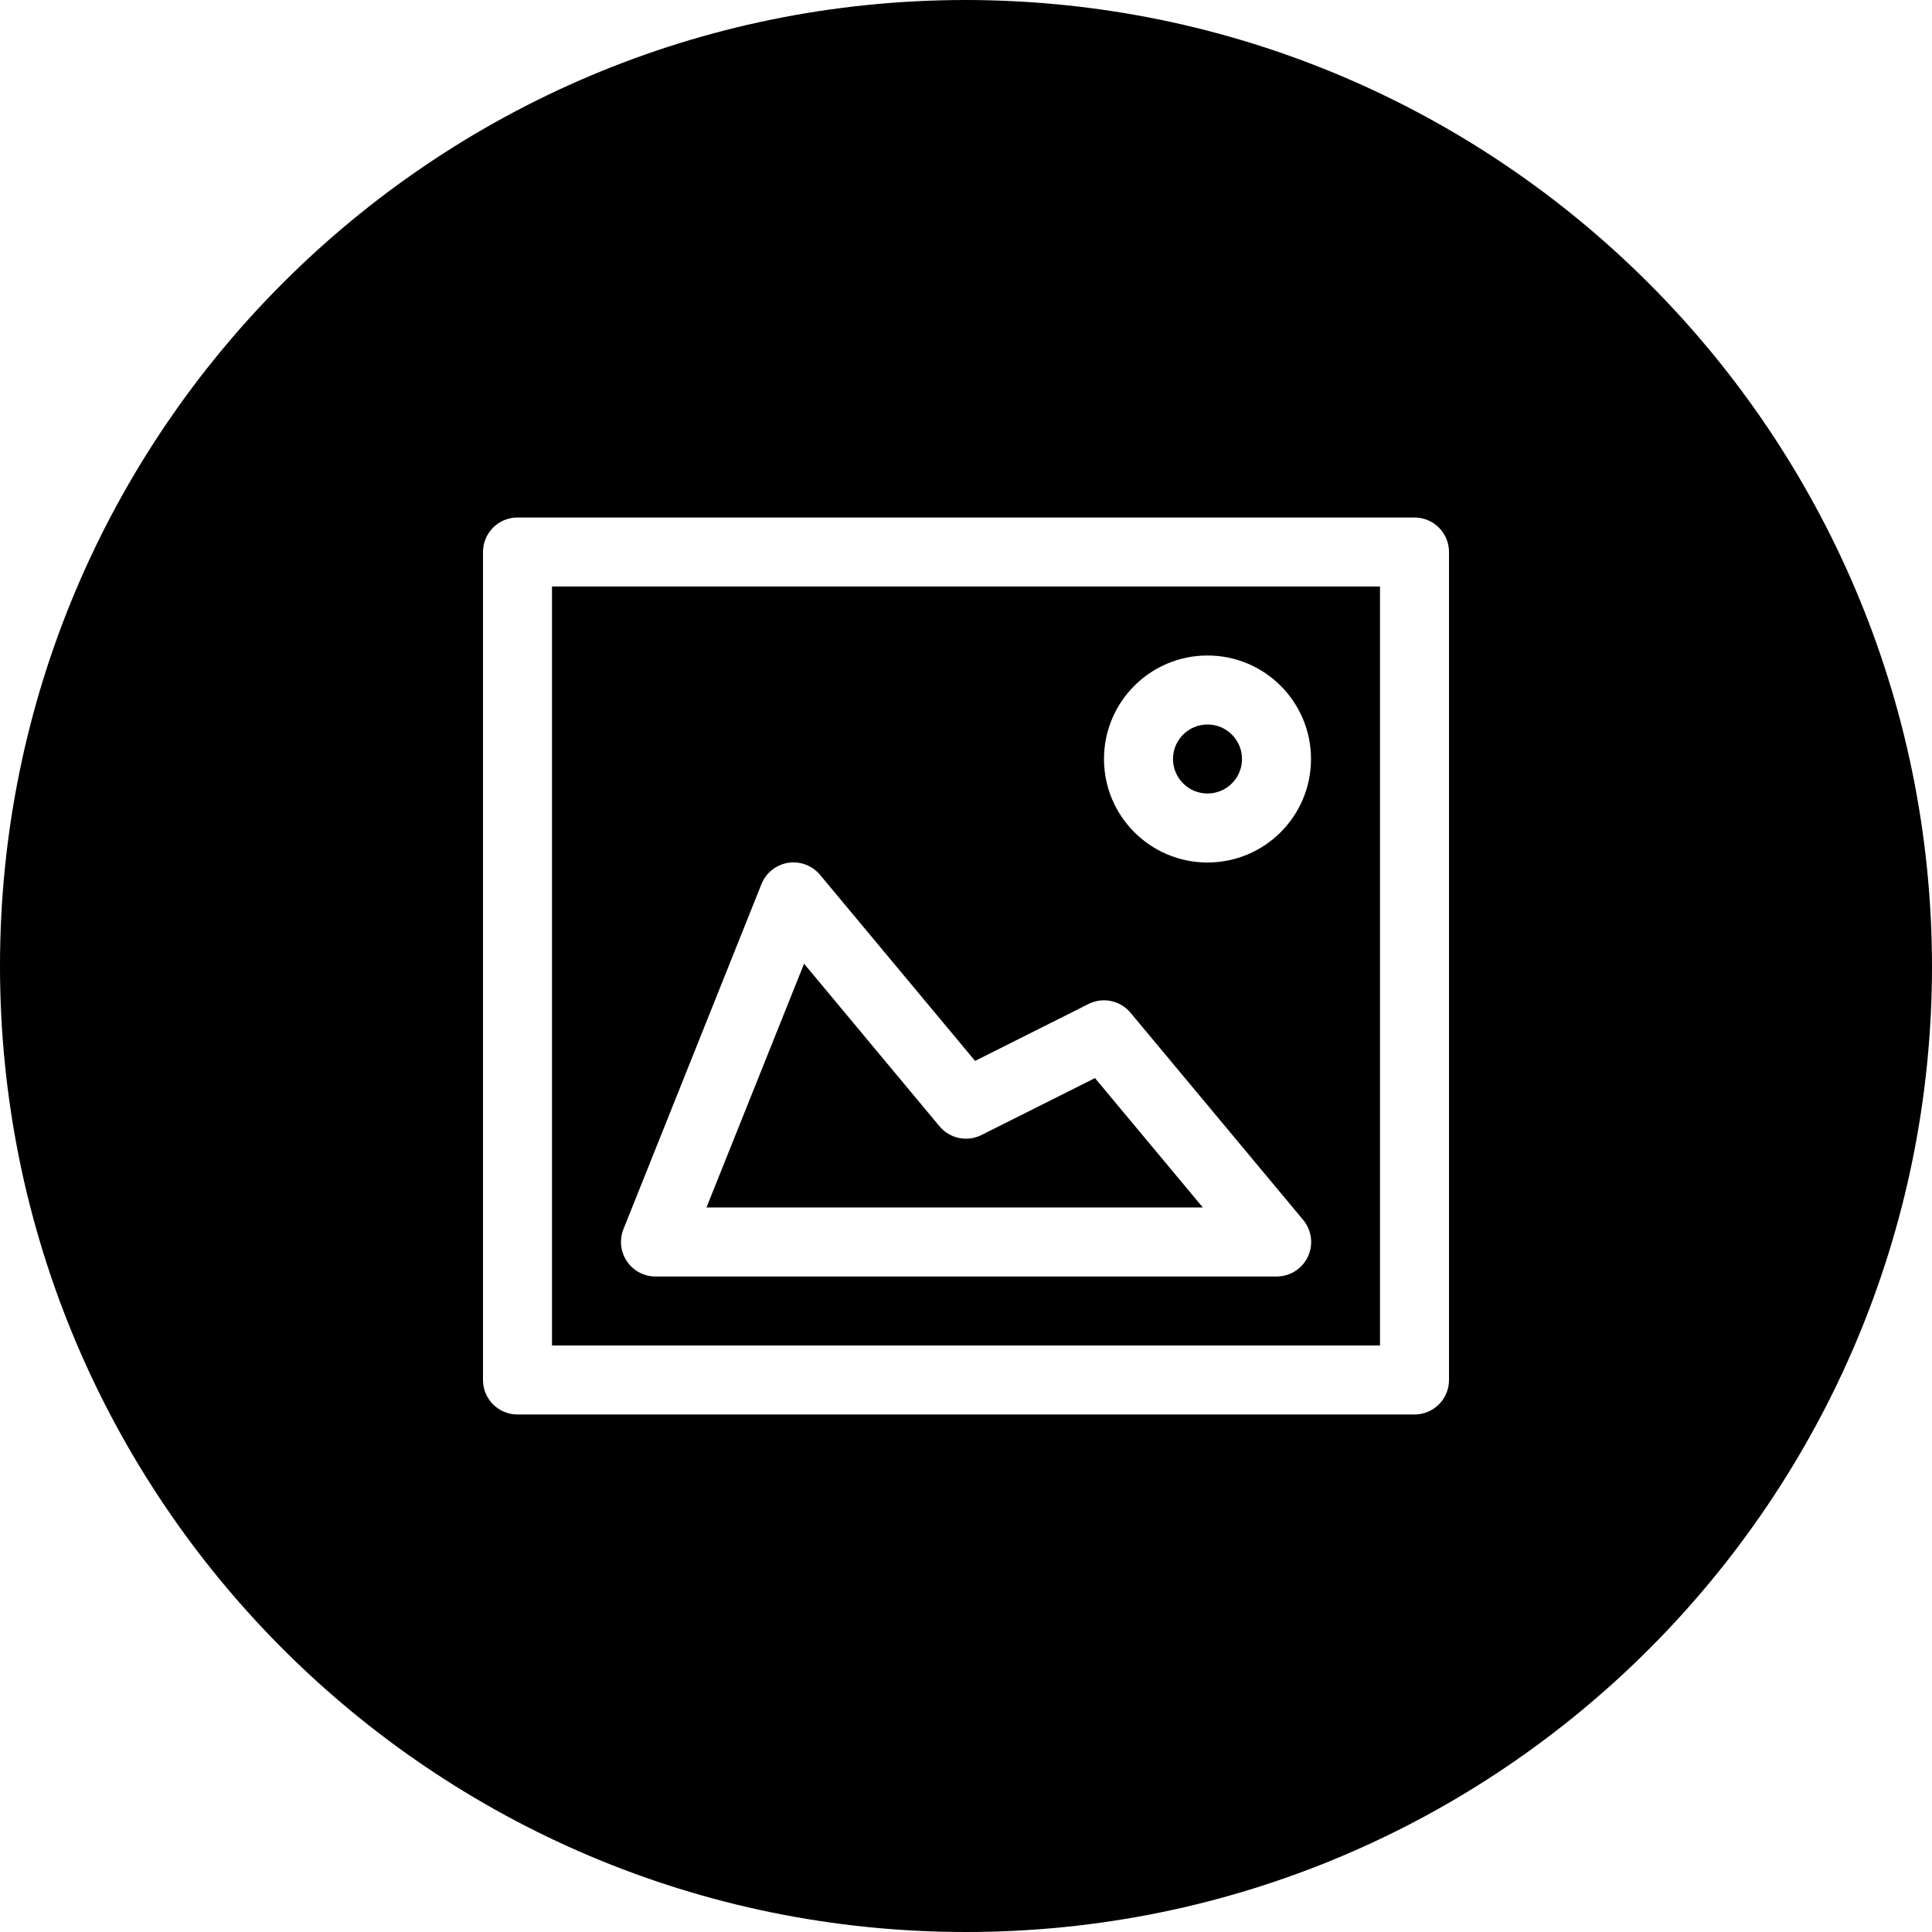 <svg height="448pt" viewBox="0 0 448 448" width="448pt" xmlns="http://www.w3.org/2000/svg"><path d="m128 312h192v-176h-192zm152-160c13.254 0 24 10.746 24 24s-10.746 24-24 24-24-10.746-24-24 10.746-24 24-24zm-135.434 133.023 32-80c1.047-2.625 3.398-4.508 6.191-4.949 2.793-.438 5.609.629 7.41 2.805l35.938 43.129 26.32-13.207c3.32-1.66 7.352-.816 9.727 2.039l40 48c2.012 2.383 2.453 5.723 1.133 8.547-1.32 2.828-4.164 4.629-7.285 4.613h-144c-2.656.004-5.141-1.316-6.629-3.516-1.492-2.199-1.793-4.996-.805-7.461zm0 0"/><path d="m224 0c-123.711 0-224 100.289-224 224s100.289 224 224 224 224-100.289 224-224c-.141-123.652-100.348-223.859-224-224zm112 320c0 4.418-3.582 8-8 8h-208c-4.418 0-8-3.582-8-8v-192c0-4.418 3.582-8 8-8h208c4.418 0 8 3.582 8 8zm0 0"/><path d="m253.91 249.992-26.336 13.207c-3.32 1.66-7.352.816-9.727-2.039l-31.398-37.688-22.633 56.527h115.105zm0 0"/><path d="m288 176c0 4.418-3.582 8-8 8s-8-3.582-8-8 3.582-8 8-8 8 3.582 8 8zm0 0"/></svg>
